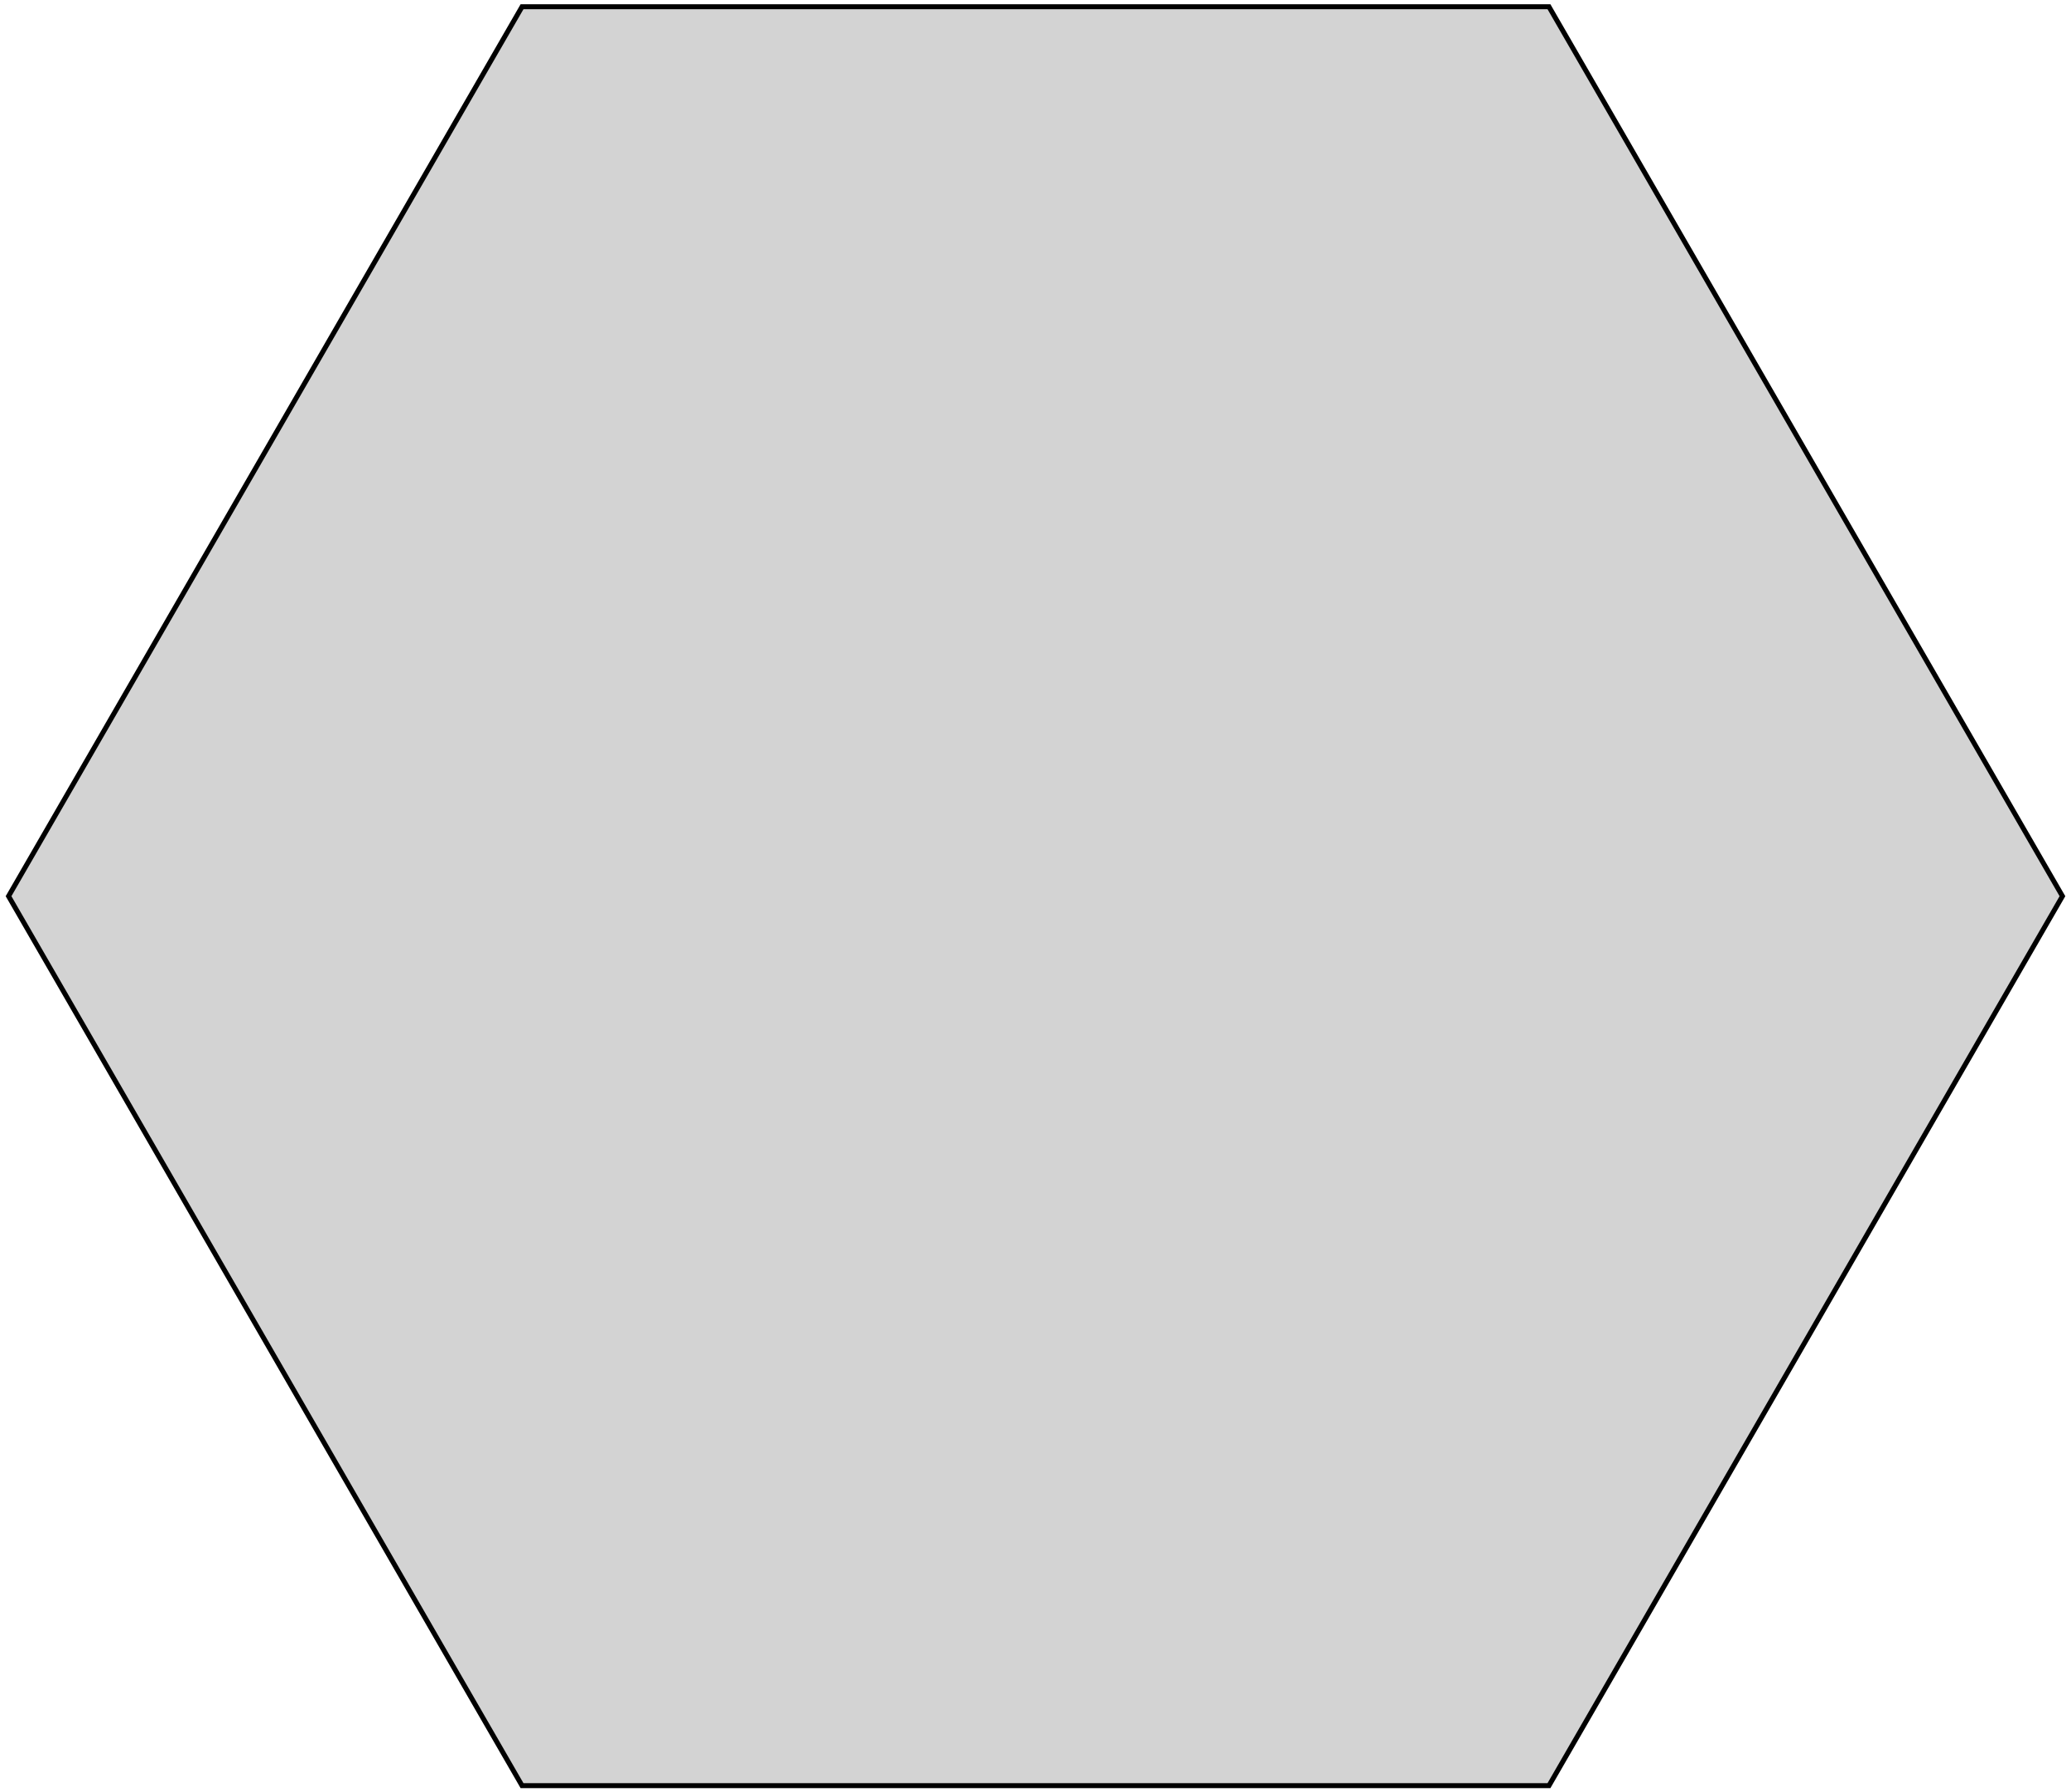 <?xml version="1.0" standalone="no"?>
<!DOCTYPE svg PUBLIC "-//W3C//DTD SVG 1.1//EN" "http://www.w3.org/Graphics/SVG/1.1/DTD/svg11.dtd">
<svg width="208mm" height="180mm" viewBox="-104 -90 208 180" xmlns="http://www.w3.org/2000/svg" version="1.1">
<title>OpenSCAD Model</title>
<path d="
M 103.141,-0 L 51.57,-89.323 L -51.57,-89.323 L -103.141,-0 L -51.57,89.323 L 51.57,89.323
 z
" stroke="black" fill="lightgray" stroke-width="0.5"/>
</svg>
